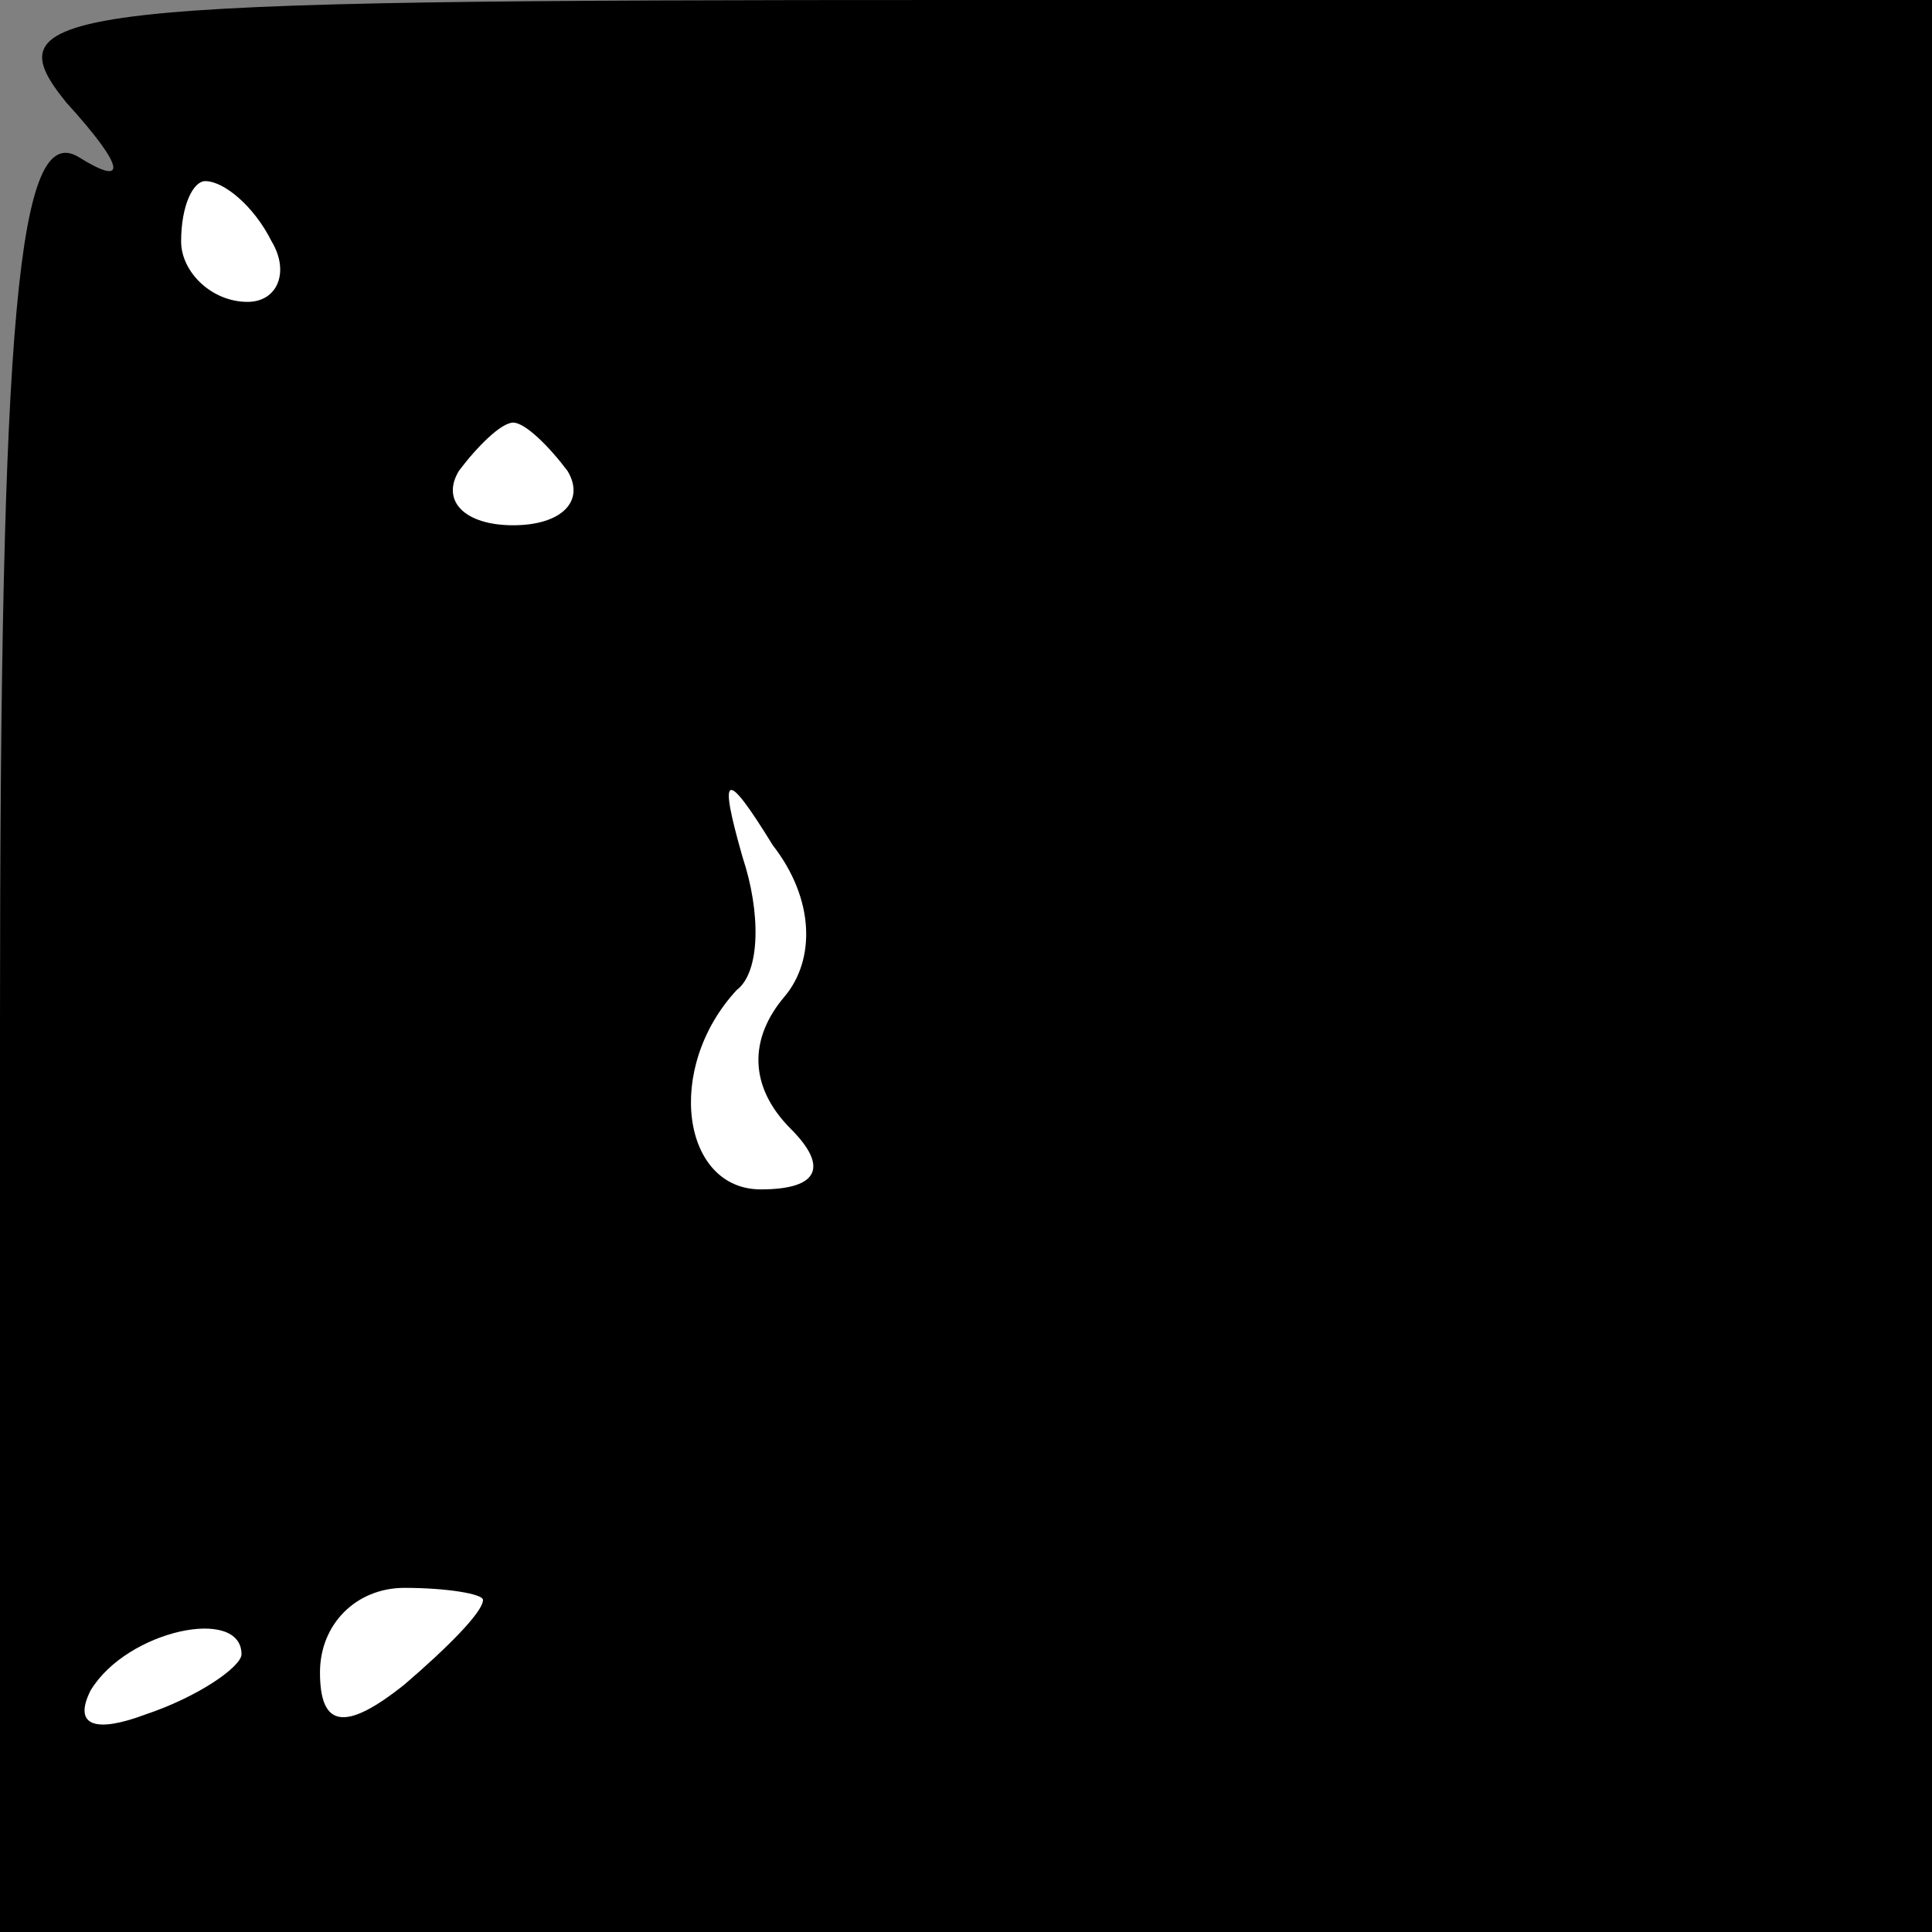 <?xml version="1.0" standalone="no"?>
<!DOCTYPE svg PUBLIC "-//W3C//DTD SVG 20010904//EN"
 "http://www.w3.org/TR/2001/REC-SVG-20010904/DTD/svg10.dtd">
<svg version="1.0" xmlns="http://www.w3.org/2000/svg"
 width="32pt" height="32pt" viewBox="0 0 32 32"
 preserveAspectRatio="xMidYMid meet">
<rect x="0" y="0" width="32" height="32" fill="#808080" stroke="none"/>
<g transform="translate(0,32) scale(0.1,-0.1)"
fill="#000000" stroke="none">
<path fill="#000000" stroke="none" d="M11 303 c10 -11 10 -14 2 -9 -10 6 -13
-26 -13 -143 l0 -151 160 0 160 0 0 160 0 160 -161 0 c-150 0 -161 -1 -148
-17z"/>
<path fill="#ffffff" stroke="none" d="M45 280 c3 -5 1 -10 -4 -10 -6 0 -11 5
-11 10 0 6 2 10 4 10 3 0 8 -4 11 -10z"/>
<path fill="#ffffff" stroke="none" d="M94 242 c3 -5 -1 -9 -9 -9 -8 0 -12 4
-9 9 3 4 7 8 9 8 2 0 6 -4 9 -8z"/>
<path fill="#ffffff" stroke="none" d="M130 155 c-6 -7 -6 -15 1 -22 6 -6 5
-10 -5 -10 -13 0 -16 20 -4 33 4 3 4 13 1 22 -4 14 -3 15 5 2 7 -9 7 -19 2
-25z"/>
<path fill="#ffffff" stroke="none" d="M80 55 c0 -2 -6 -8 -13 -14 -10 -8 -14
-7 -14 2 0 8 6 14 14 14 7 0 13 -1 13 -2z"/>
<path fill="#ffffff" stroke="none" d="M40 46 c0 -2 -7 -7 -16 -10 -8 -3 -12
-2 -9 4 6 10 25 14 25 6z"/>
</g>
</svg>
